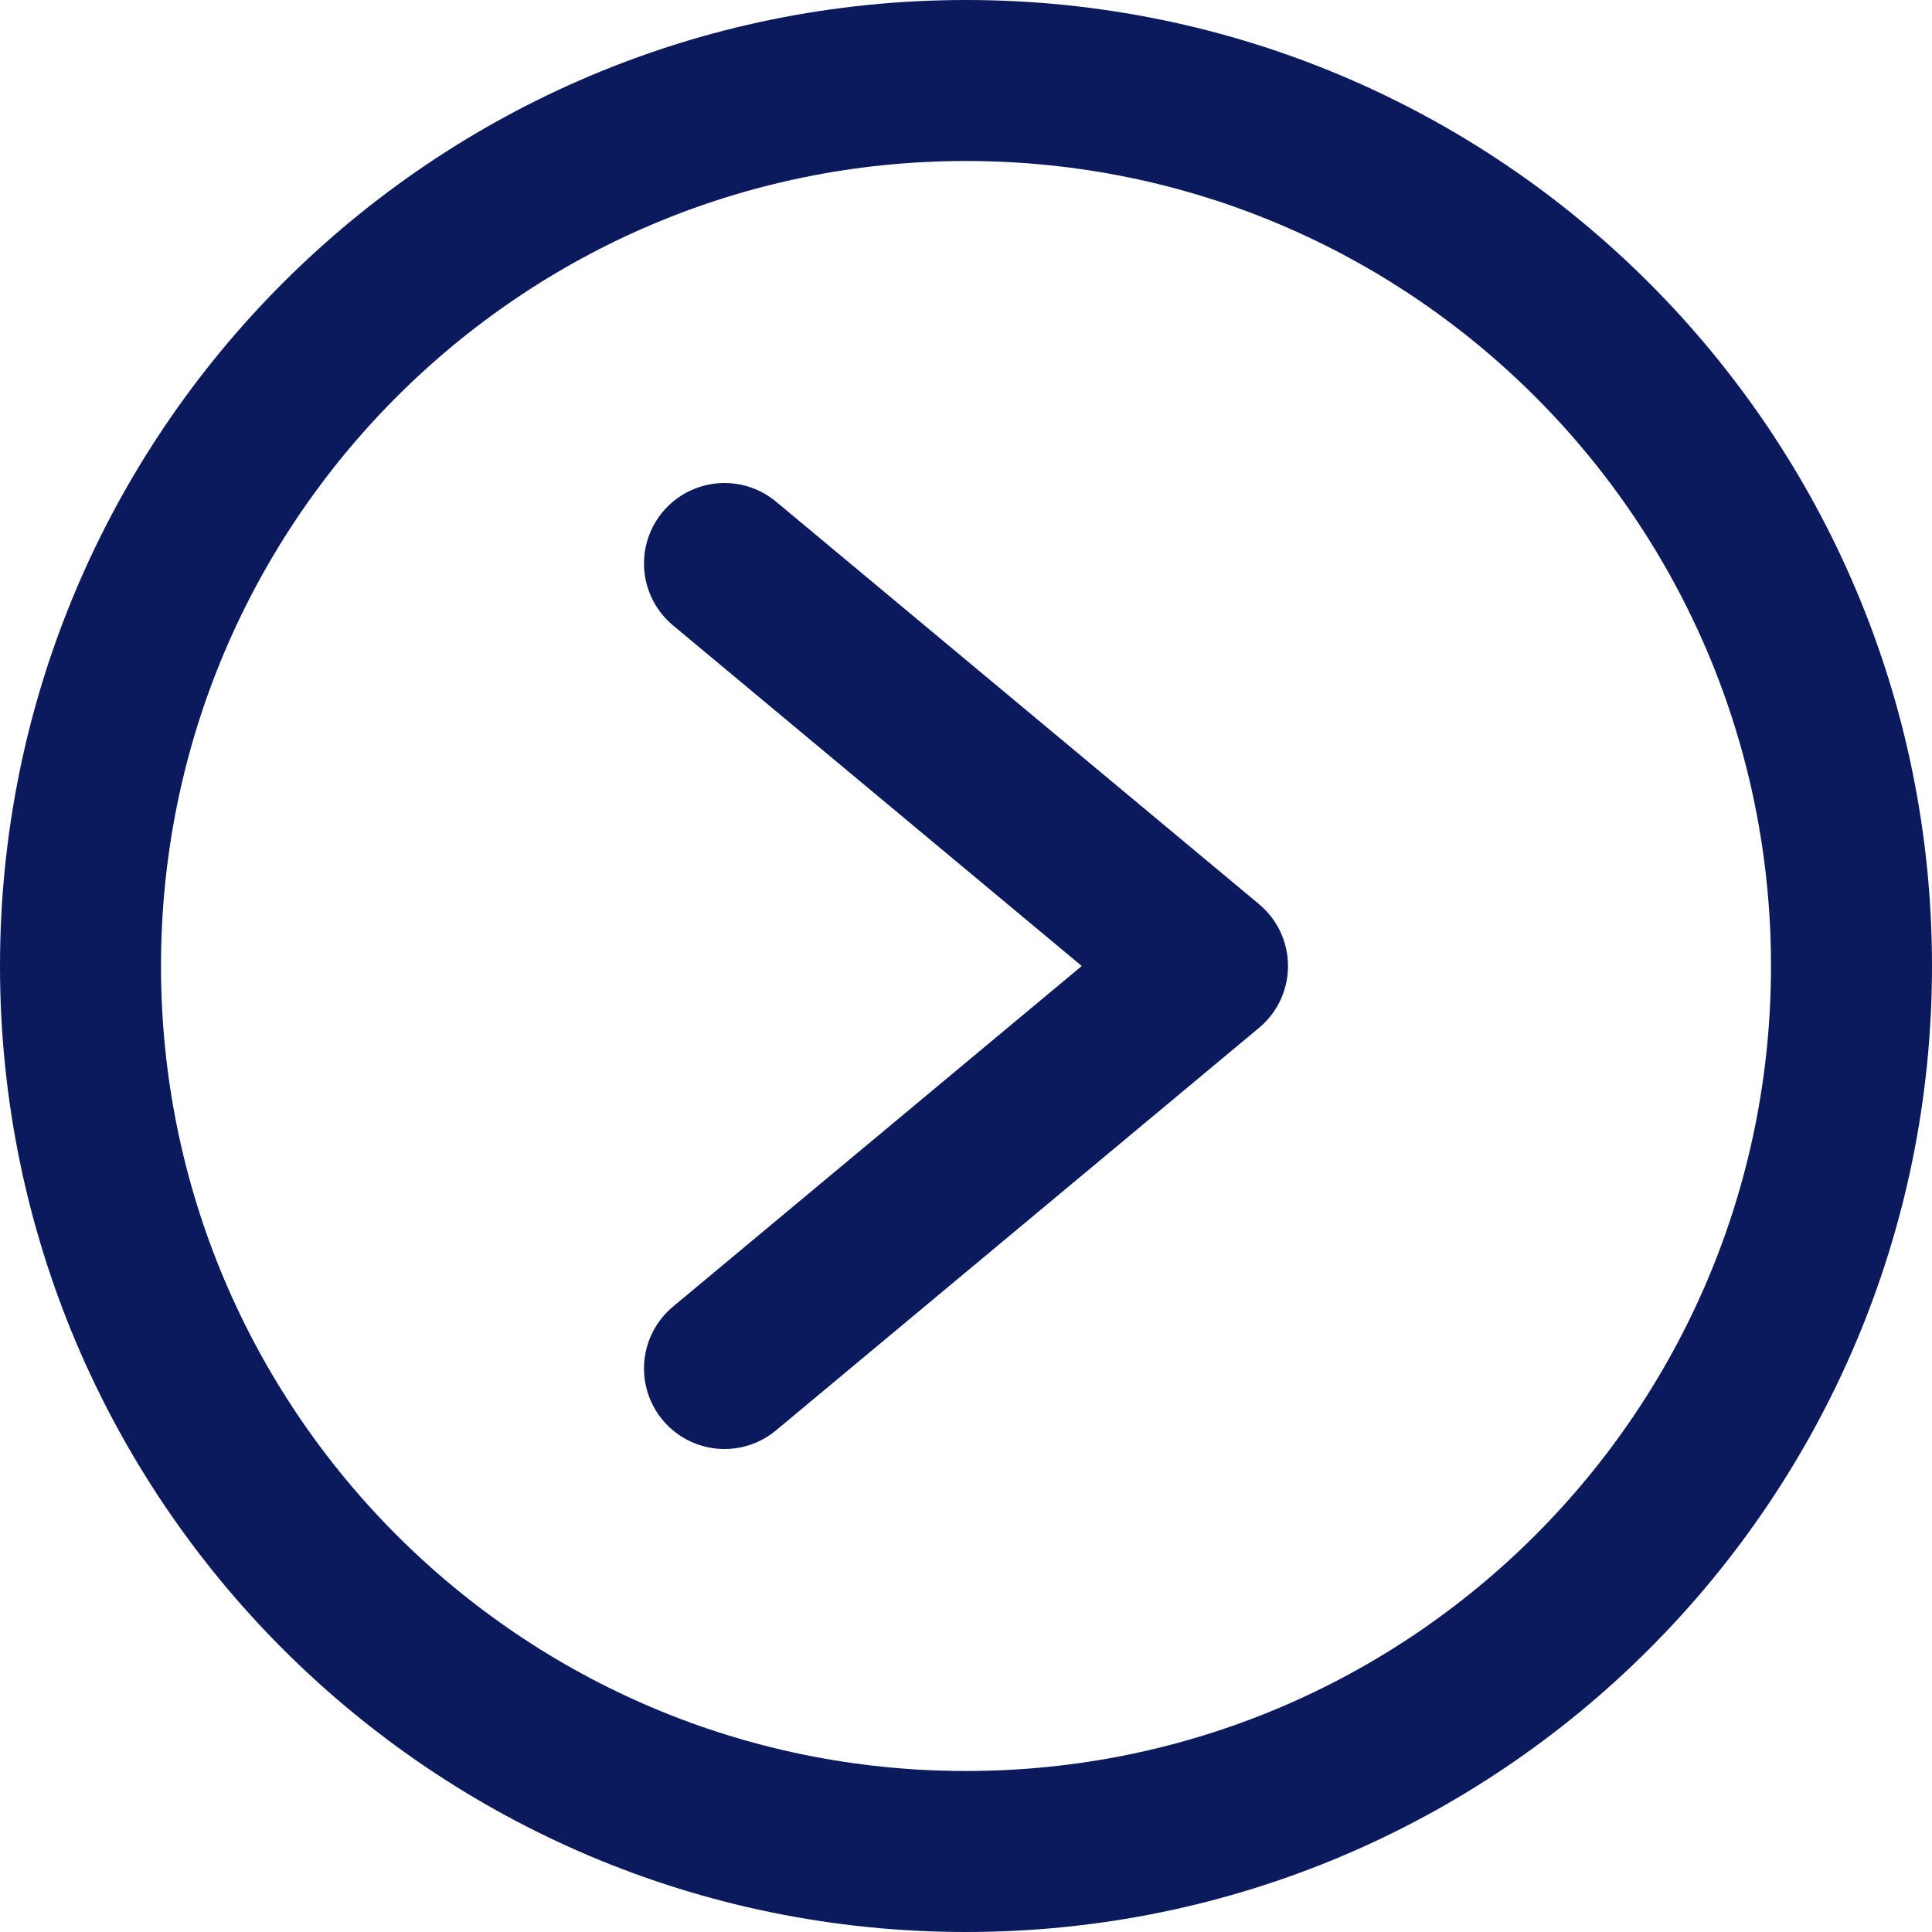 <svg width="12" height="12" viewBox="0 0 12 12" fill="none" xmlns="http://www.w3.org/2000/svg">
<path d="M4.5 3.5L7.5 6L4.5 8.5" stroke="#0a1a5d" stroke-linecap="round" stroke-linejoin="round"/>
<path d="M6 11.5C9.038 11.5 11.5 9.038 11.5 6C11.5 2.962 9.038 0.5 6 0.5C2.962 0.5 0.5 2.962 0.5 6C0.5 9.038 2.962 11.5 6 11.5Z" stroke="#0a1a5d" stroke-linecap="round" stroke-linejoin="round"/>
</svg>
